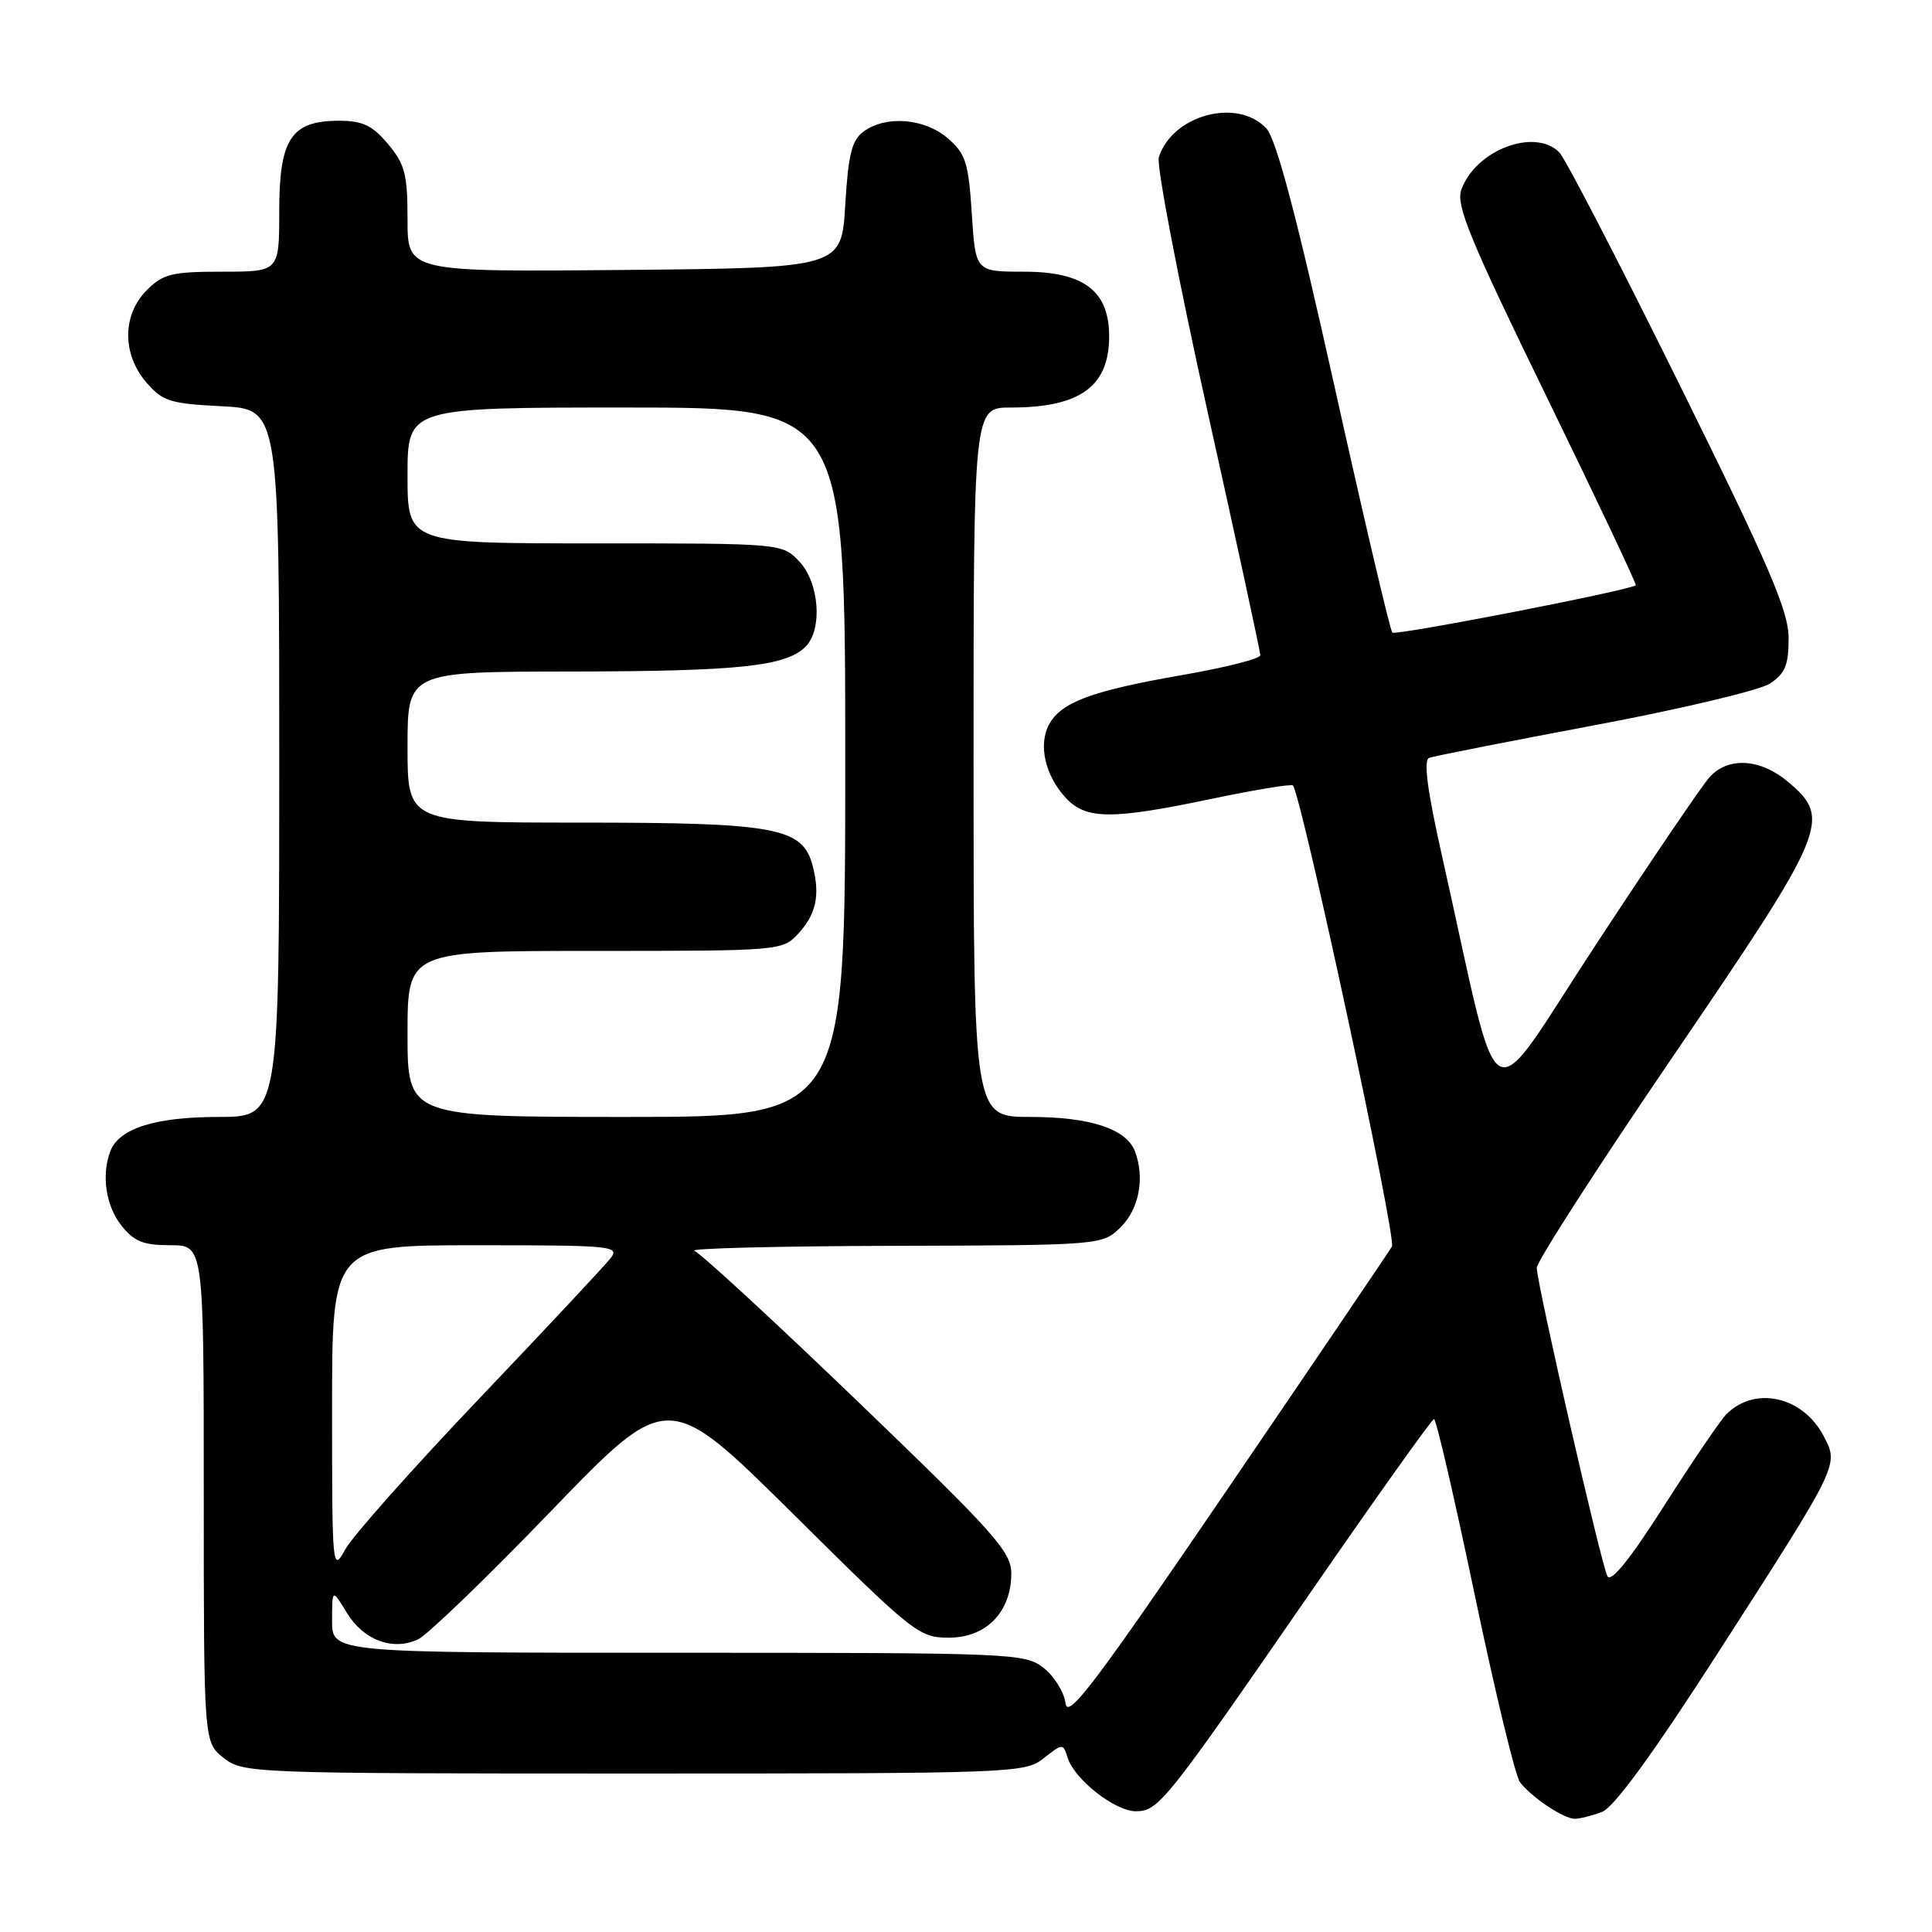 <?xml version="1.0" encoding="UTF-8" standalone="no"?>
<!DOCTYPE svg PUBLIC "-//W3C//DTD SVG 1.1//EN" "http://www.w3.org/Graphics/SVG/1.1/DTD/svg11.dtd" >
<svg xmlns="http://www.w3.org/2000/svg" xmlns:xlink="http://www.w3.org/1999/xlink" version="1.1" viewBox="0 0 256 256">
 <g >
 <path fill="currentColor"
d=" M 212.27 240.09 C 213.87 239.48 219.00 232.44 227.75 218.84 C 243.75 193.97 243.65 194.16 241.68 190.35 C 238.93 185.03 232.57 183.58 228.74 187.40 C 227.98 188.17 224.28 193.61 220.52 199.50 C 215.99 206.61 213.46 209.75 212.99 208.85 C 212.16 207.27 203.67 170.22 203.63 168.00 C 203.61 167.18 211.79 154.48 221.80 139.80 C 242.13 109.97 242.75 108.49 236.92 103.59 C 233.26 100.51 228.99 100.25 226.53 102.97 C 225.55 104.05 218.78 114.02 211.49 125.13 C 196.58 147.83 199.11 149.26 191.13 113.67 C 189.12 104.76 188.59 100.71 189.37 100.42 C 189.99 100.19 199.85 98.25 211.27 96.10 C 222.69 93.96 233.15 91.47 234.52 90.58 C 236.53 89.26 237.00 88.13 237.00 84.58 C 237.00 80.96 234.49 75.12 222.52 50.91 C 214.56 34.80 207.40 20.97 206.61 20.18 C 203.33 16.90 195.50 19.90 193.63 25.15 C 192.90 27.19 194.78 31.76 204.88 52.46 C 211.55 66.14 216.89 77.43 216.75 77.55 C 216.00 78.22 184.92 84.26 184.49 83.82 C 184.20 83.54 180.75 68.84 176.82 51.16 C 171.78 28.50 169.11 18.43 167.79 17.01 C 163.97 12.91 155.33 15.23 153.55 20.84 C 153.22 21.89 156.11 36.98 159.97 54.37 C 163.84 71.76 167.00 86.37 167.00 86.82 C 167.00 87.28 162.39 88.45 156.75 89.43 C 144.67 91.53 140.58 93.04 139.00 96.01 C 137.55 98.72 138.49 102.79 141.25 105.75 C 143.92 108.61 147.31 108.63 160.65 105.83 C 166.34 104.64 171.14 103.85 171.32 104.08 C 172.51 105.61 185.07 164.10 184.44 165.17 C 184.01 165.90 174.17 180.42 162.58 197.43 C 145.09 223.09 141.45 227.91 141.19 225.70 C 141.01 224.24 139.71 222.13 138.30 221.02 C 135.81 219.06 134.38 219.00 89.87 219.00 C 44.00 219.00 44.00 219.00 44.00 214.75 C 44.01 210.50 44.01 210.50 45.97 213.72 C 48.17 217.33 52.02 218.77 55.37 217.24 C 56.59 216.69 64.54 209.02 73.04 200.20 C 88.50 184.17 88.50 184.17 105.07 200.58 C 121.08 216.46 121.77 217.00 125.74 217.00 C 130.68 217.00 134.00 213.59 134.00 208.50 C 134.00 205.61 131.88 203.23 113.75 185.79 C 102.61 175.08 92.83 166.05 92.00 165.74 C 91.17 165.42 103.01 165.12 118.30 165.08 C 146.09 165.00 146.09 165.00 148.55 162.55 C 150.96 160.13 151.71 156.02 150.38 152.54 C 149.24 149.58 144.43 148.00 136.55 148.00 C 129.00 148.00 129.00 148.00 129.00 101.00 C 129.00 54.00 129.00 54.00 133.93 54.00 C 143.06 54.00 146.91 51.25 146.97 44.70 C 147.02 38.58 143.67 36.00 135.68 36.00 C 129.26 36.00 129.26 36.00 128.77 28.32 C 128.33 21.53 127.96 20.37 125.58 18.32 C 122.51 15.67 117.40 15.26 114.44 17.42 C 112.87 18.56 112.40 20.43 112.00 27.17 C 111.50 35.50 111.50 35.50 82.75 35.77 C 54.00 36.03 54.00 36.03 54.00 29.09 C 54.00 23.09 53.65 21.74 51.41 19.08 C 49.33 16.61 48.05 16.00 44.91 16.00 C 38.58 16.00 37.00 18.39 37.00 28.00 C 37.00 36.00 37.00 36.00 29.45 36.00 C 22.78 36.00 21.63 36.28 19.45 38.45 C 16.19 41.72 16.16 46.91 19.39 50.67 C 21.54 53.17 22.55 53.49 29.39 53.83 C 37.00 54.22 37.00 54.22 37.00 101.11 C 37.00 148.00 37.00 148.00 28.95 148.00 C 20.56 148.00 15.78 149.52 14.62 152.54 C 13.42 155.68 14.02 159.76 16.07 162.37 C 17.75 164.50 18.98 165.00 22.57 165.00 C 27.00 165.00 27.00 165.00 27.00 197.93 C 27.00 230.85 27.00 230.85 29.63 232.93 C 32.22 234.96 33.18 235.00 84.00 235.00 C 134.35 235.00 135.80 234.95 138.29 232.98 C 140.83 230.98 140.86 230.98 141.48 232.94 C 142.38 235.79 147.76 240.00 150.49 240.00 C 153.50 240.00 154.40 238.87 173.50 211.22 C 182.30 198.48 189.73 188.05 190.01 188.03 C 190.30 188.01 192.73 198.50 195.41 211.34 C 198.10 224.18 200.79 235.34 201.40 236.14 C 202.92 238.14 207.19 241.00 208.66 241.00 C 209.32 241.00 210.95 240.59 212.27 240.09 Z  M 44.00 186.73 C 44.00 165.00 44.00 165.00 63.12 165.00 C 81.19 165.00 82.17 165.10 80.88 166.75 C 80.13 167.71 72.31 176.07 63.51 185.31 C 54.70 194.56 46.71 203.55 45.75 205.30 C 44.04 208.40 44.00 207.98 44.00 186.73 Z  M 54.00 137.00 C 54.00 126.00 54.00 126.00 78.83 126.00 C 103.29 126.00 103.68 125.97 105.74 123.75 C 108.16 121.13 108.70 118.61 107.67 114.68 C 106.35 109.66 102.82 109.00 77.03 109.00 C 54.00 109.00 54.00 109.00 54.00 99.00 C 54.00 89.00 54.00 89.00 75.75 88.98 C 97.89 88.95 104.14 88.29 106.74 85.69 C 109.02 83.41 108.57 77.24 105.93 74.42 C 103.65 72.00 103.65 72.00 78.83 72.00 C 54.00 72.00 54.00 72.00 54.00 63.00 C 54.00 54.00 54.00 54.00 83.00 54.00 C 112.00 54.00 112.00 54.00 112.00 101.00 C 112.00 148.00 112.00 148.00 83.00 148.00 C 54.00 148.00 54.00 148.00 54.00 137.00 Z "/>
</g>
</svg>